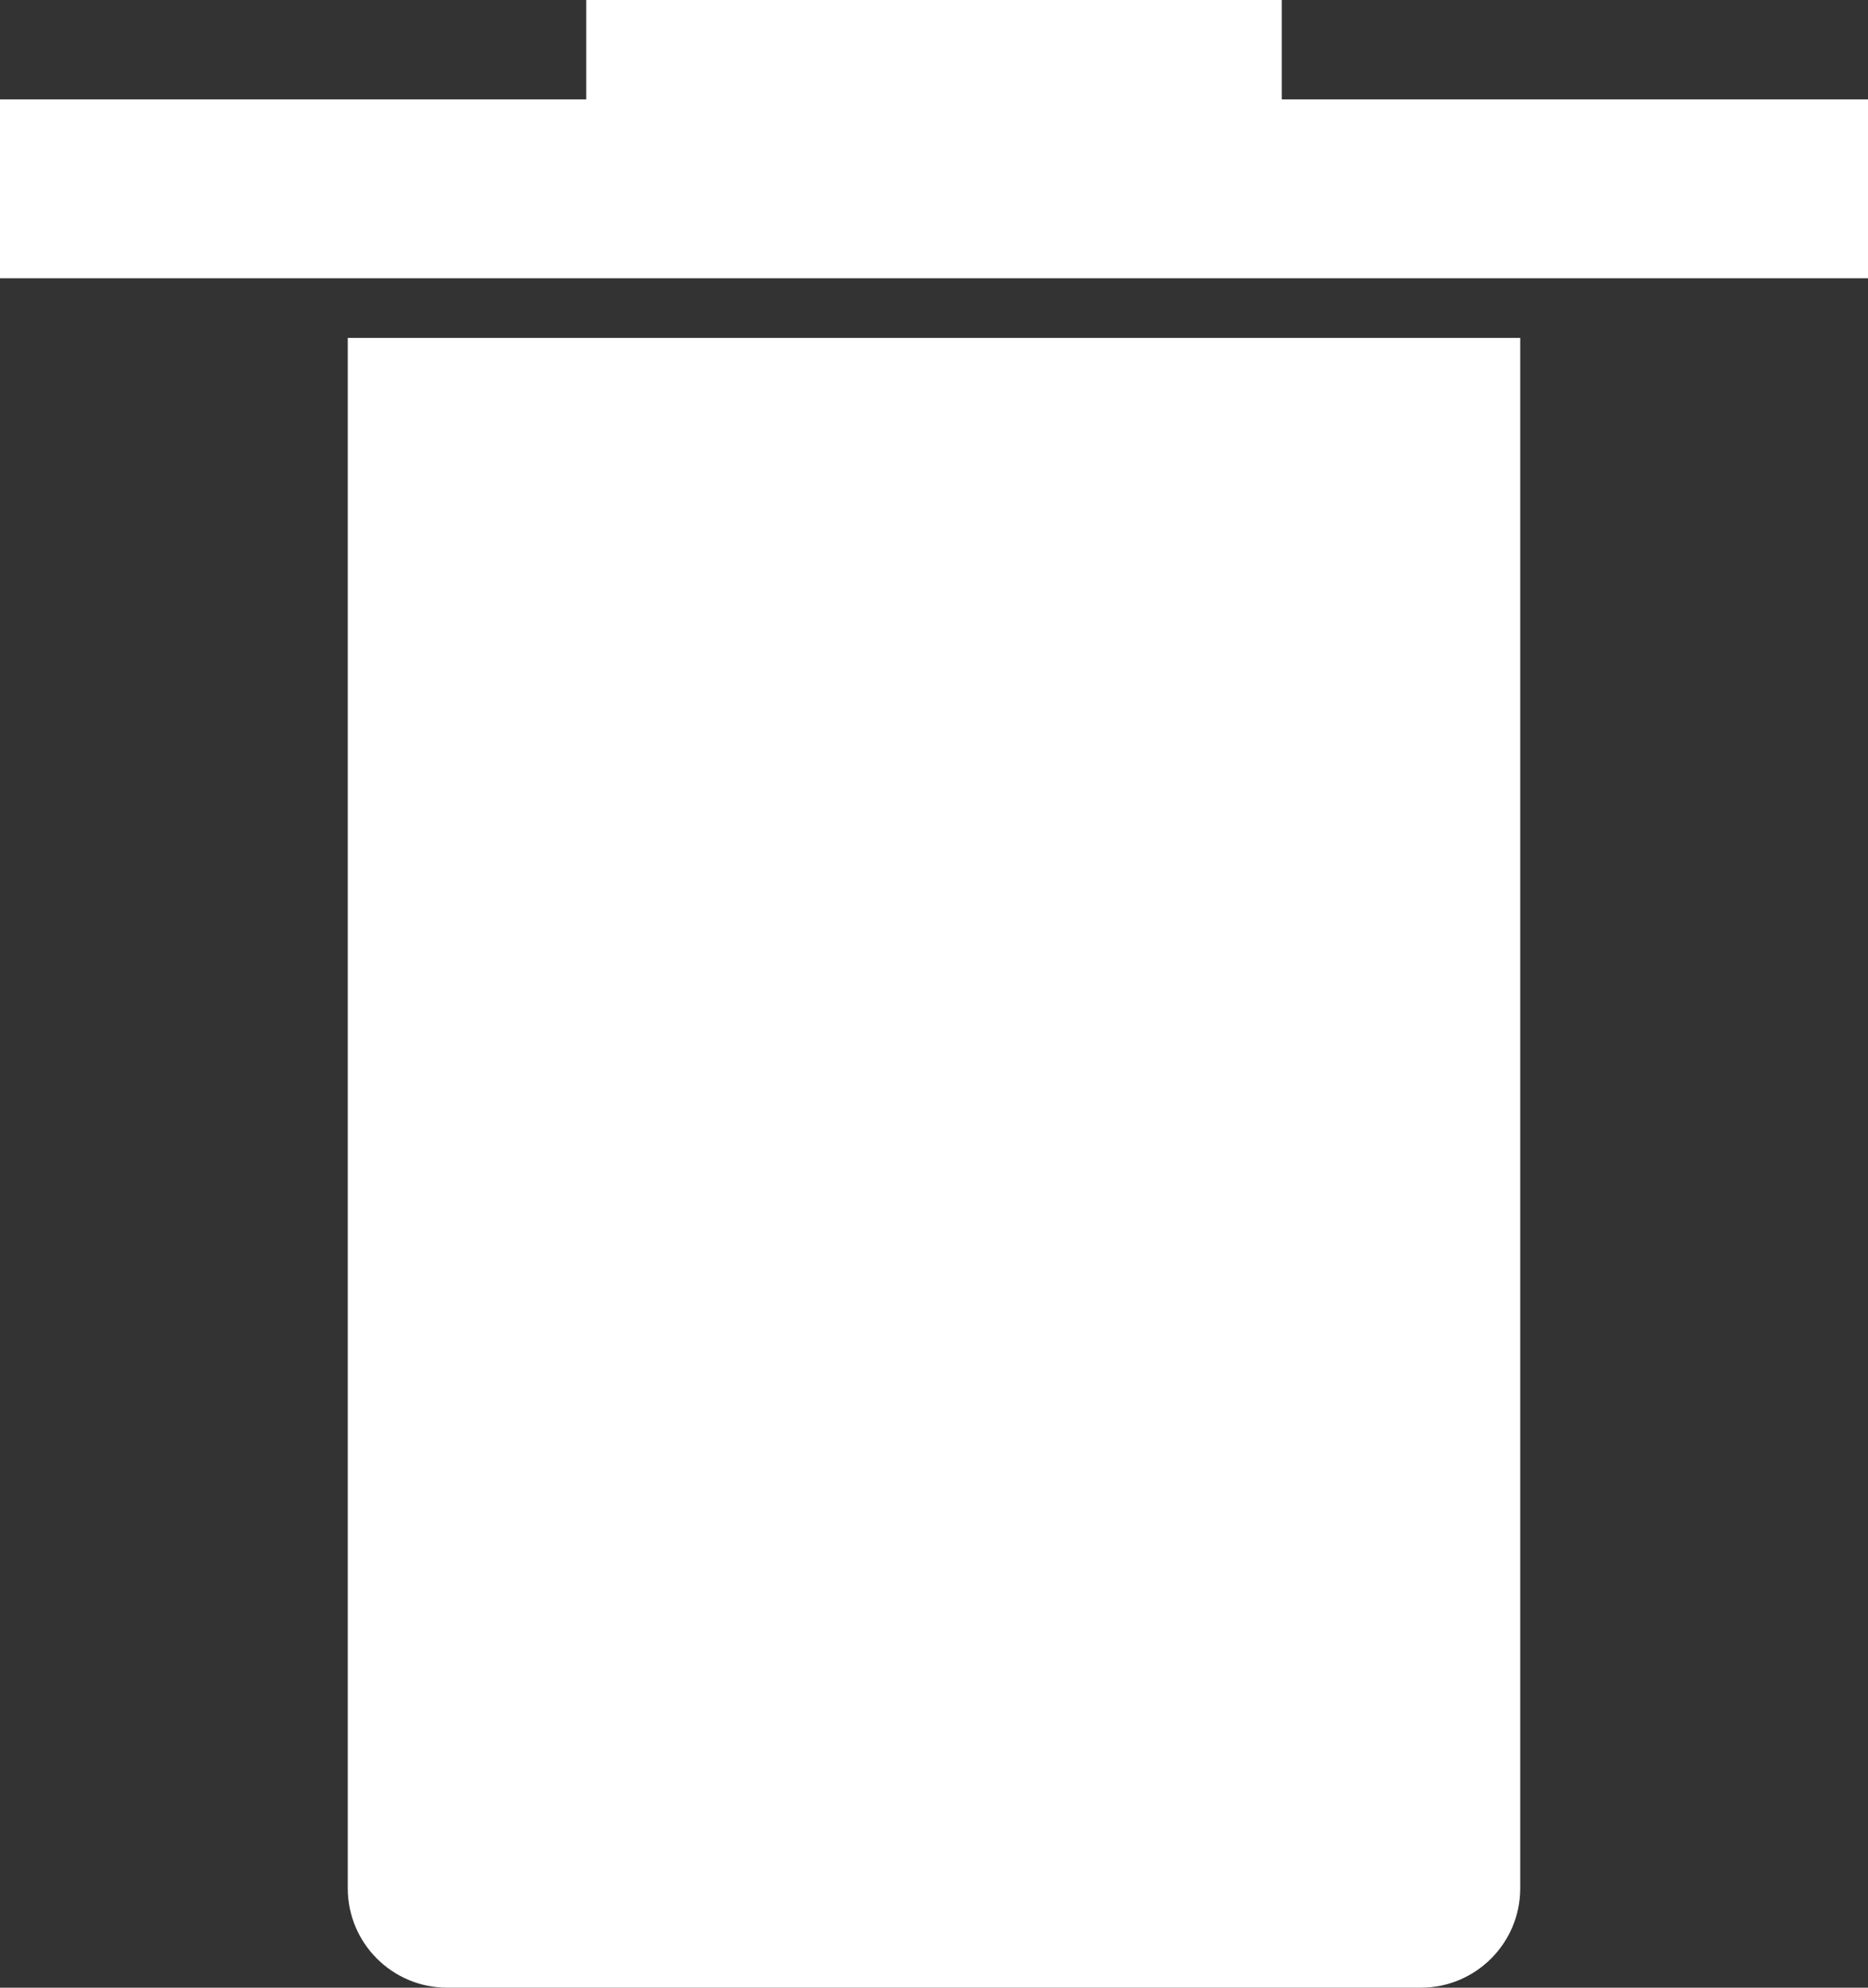 <?xml version="1.0" encoding="UTF-8" standalone="no"?><!-- Generator: Gravit.io --><svg xmlns="http://www.w3.org/2000/svg" xmlns:xlink="http://www.w3.org/1999/xlink" style="isolation:isolate" viewBox="0 0 94 100" width="94pt" height="100pt"><rect x="0" y="0" width="94" height="100" fill="#333333" stroke="none"/><defs><clipPath id="_clipPath_dlyFnE6UrLHz3W8PXgJ2z4ZSDVg43Ozg"><rect width="94" height="100"/></clipPath></defs><g clip-path="url(#_clipPath_dlyFnE6UrLHz3W8PXgJ2z4ZSDVg43Ozg)"><path d="M 17.5 17 L 76.5 17 L 76.5 95 C 76.5 97.76 74.26 100 71.5 100 L 22.5 100 C 19.74 100 17.5 97.76 17.5 95 L 17.5 17 Z" style="stroke:none;fill:#FFFFFF;stroke-miterlimit:10;"/><rect x="0" y="5" width="94" height="9" transform="matrix(1,0,0,1,0,0)" fill="rgb(255,255,255)"/><rect x="29.5" y="0" width="35" height="7" transform="matrix(1,0,0,1,0,0)" fill="rgb(255,255,255)"/></g></svg>
